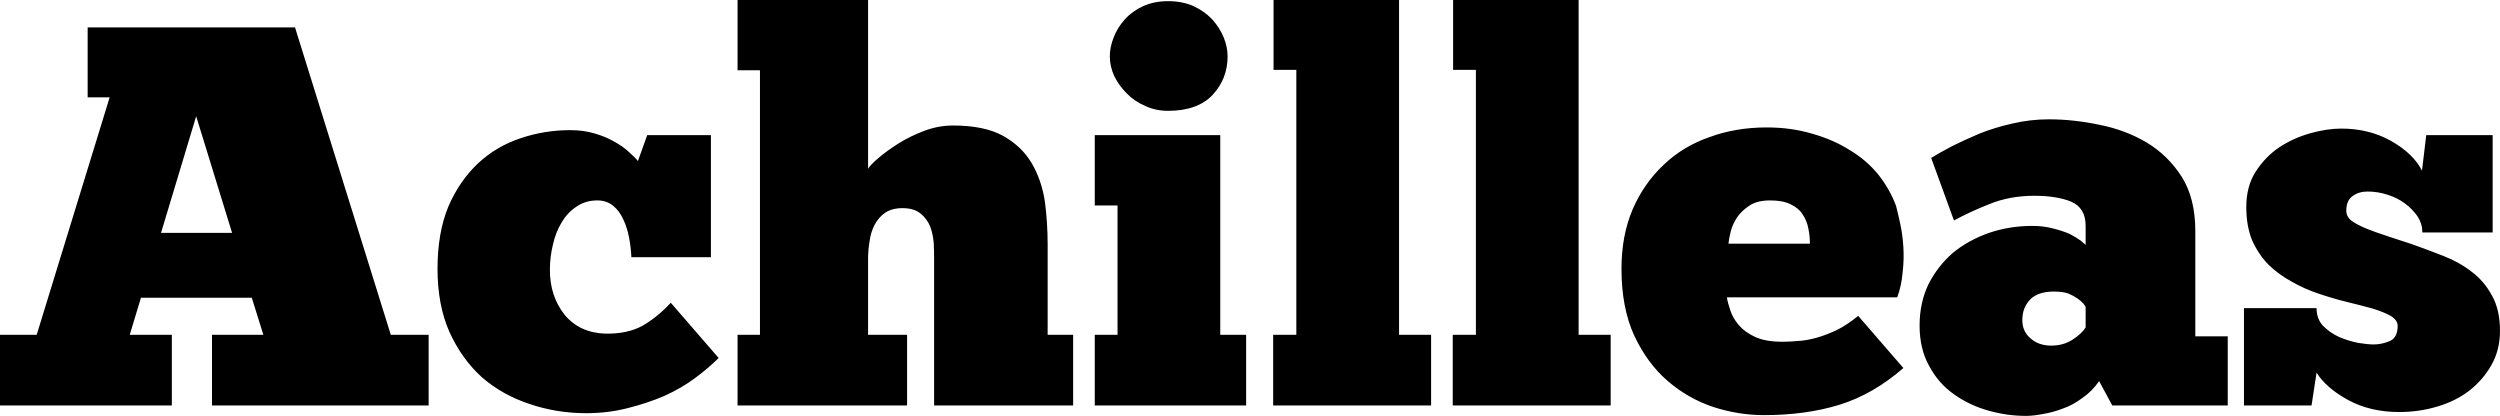 <svg data-v-423bf9ae="" xmlns="http://www.w3.org/2000/svg" viewBox="0 0 360.668 60" class="font"><!----><!----><!----><g data-v-423bf9ae="" id="9748a691-af6b-45e9-894c-6f4363325388" fill="black" transform="matrix(5.571,0,0,5.571,-1.17,0)"><path d="M11.31 8.67L11.31 10.50L5.70 10.50L5.70 8.67L7.03 8.67L6.73 7.71L3.86 7.71L3.57 8.67L4.66 8.67L4.66 10.50L0.21 10.50L0.21 8.67L1.16 8.67L3.05 2.52L2.48 2.52L2.48 0.71L7.85 0.71L10.33 8.67L11.31 8.67ZM5.29 3.01L4.38 6.03L6.22 6.03L5.29 3.01ZM16.56 6.66L16.56 6.66L16.56 6.66Q16.55 6.41 16.50 6.15L16.50 6.15L16.50 6.15Q16.45 5.89 16.35 5.68L16.35 5.68L16.35 5.68Q16.25 5.46 16.09 5.33L16.09 5.33L16.09 5.33Q15.92 5.19 15.68 5.19L15.68 5.19L15.68 5.19Q15.37 5.19 15.14 5.35L15.14 5.35L15.14 5.35Q14.91 5.50 14.76 5.75L14.76 5.75L14.76 5.75Q14.60 6.01 14.53 6.33L14.53 6.33L14.53 6.33Q14.45 6.65 14.45 6.99L14.45 6.99L14.45 6.99Q14.45 7.67 14.83 8.15L14.83 8.15L14.83 8.15Q15.22 8.62 15.89 8.64L15.89 8.64L15.89 8.64Q16.45 8.65 16.84 8.44L16.84 8.44L16.84 8.44Q17.23 8.22 17.58 7.84L17.58 7.84L18.82 9.27L18.82 9.27Q18.56 9.53 18.21 9.79L18.21 9.79L18.21 9.79Q17.86 10.05 17.42 10.25L17.42 10.25L17.42 10.25Q16.98 10.44 16.46 10.57L16.46 10.57L16.46 10.57Q15.95 10.70 15.39 10.70L15.39 10.70L15.39 10.70Q14.62 10.70 13.92 10.46L13.92 10.46L13.92 10.46Q13.22 10.23 12.69 9.77L12.69 9.77L12.69 9.77Q12.17 9.30 11.85 8.60L11.85 8.60L11.85 8.60Q11.54 7.90 11.54 6.96L11.54 6.96L11.54 6.96Q11.54 6.03 11.82 5.35L11.82 5.35L11.82 5.35Q12.11 4.68 12.59 4.23L12.59 4.23L12.59 4.23Q13.06 3.79 13.69 3.58L13.69 3.58L13.69 3.58Q14.31 3.37 14.98 3.37L14.98 3.37L14.98 3.37Q15.33 3.37 15.62 3.46L15.62 3.46L15.62 3.46Q15.90 3.54 16.12 3.67L16.12 3.67L16.12 3.67Q16.34 3.79 16.49 3.93L16.49 3.93L16.49 3.93Q16.65 4.07 16.73 4.17L16.73 4.17L16.97 3.50L18.62 3.50L18.62 6.66L16.56 6.66ZM23.70 8.67L23.70 10.50L19.31 10.50L19.31 8.67L19.89 8.67L19.89 1.82L19.31 1.82L19.31 0L22.69 0L22.69 4.37L22.69 4.37Q22.75 4.27 22.96 4.09L22.96 4.09L22.96 4.09Q23.17 3.91 23.47 3.72L23.47 3.72L23.47 3.72Q23.77 3.53 24.14 3.39L24.14 3.39L24.14 3.39Q24.51 3.25 24.89 3.25L24.89 3.25L24.89 3.25Q25.70 3.25 26.19 3.52L26.19 3.52L26.19 3.52Q26.67 3.79 26.93 4.23L26.93 4.23L26.93 4.23Q27.19 4.68 27.27 5.23L27.27 5.23L27.27 5.23Q27.34 5.78 27.34 6.33L27.34 6.33L27.34 8.67L28 8.67L28 10.50L24.40 10.50L24.40 6.69L24.40 6.69Q24.40 6.51 24.39 6.29L24.39 6.29L24.39 6.29Q24.37 6.06 24.30 5.87L24.30 5.87L24.30 5.87Q24.22 5.67 24.05 5.53L24.05 5.53L24.05 5.53Q23.88 5.39 23.58 5.39L23.58 5.39L23.58 5.39Q23.31 5.39 23.13 5.51L23.13 5.51L23.13 5.51Q22.96 5.63 22.86 5.82L22.86 5.82L22.86 5.82Q22.76 6.01 22.73 6.24L22.73 6.24L22.73 6.24Q22.69 6.47 22.69 6.69L22.69 6.69L22.69 8.67L23.70 8.67ZM32.48 8.67L32.48 10.50L28.56 10.50L28.56 8.67L29.15 8.67L29.15 5.32L28.56 5.32L28.56 3.50L31.81 3.50L31.81 8.67L32.48 8.67ZM28.95 1.46L28.95 1.46L28.95 1.46Q28.95 1.22 29.05 0.97L29.05 0.97L29.05 0.97Q29.15 0.71 29.34 0.50L29.34 0.50L29.34 0.50Q29.53 0.29 29.81 0.16L29.81 0.16L29.81 0.16Q30.10 0.03 30.46 0.03L30.46 0.03L30.46 0.03Q30.83 0.03 31.12 0.16L31.12 0.16L31.12 0.16Q31.40 0.29 31.60 0.50L31.60 0.50L31.60 0.50Q31.79 0.71 31.90 0.97L31.90 0.97L31.90 0.97Q32.00 1.22 32.00 1.46L32.00 1.46L32.00 1.46Q32.00 2.04 31.61 2.46L31.61 2.46L31.61 2.46Q31.22 2.87 30.46 2.87L30.46 2.87L30.46 2.87Q30.13 2.87 29.86 2.74L29.86 2.74L29.86 2.74Q29.58 2.62 29.38 2.41L29.38 2.41L29.38 2.41Q29.18 2.21 29.06 1.96L29.06 1.96L29.06 1.96Q28.95 1.71 28.95 1.46ZM37.27 8.67L37.27 10.50L33.18 10.50L33.18 8.67L33.78 8.67L33.78 1.81L33.19 1.81L33.19 0L36.44 0L36.44 8.67L37.27 8.67ZM41.92 8.67L41.92 10.50L37.83 10.50L37.83 8.67L38.43 8.67L38.43 1.81L37.84 1.81L37.84 0L41.09 0L41.09 8.67L41.92 8.67ZM48.33 8.18L49.50 9.53L49.50 9.53Q48.72 10.21 47.85 10.48L47.85 10.48L47.85 10.48Q46.98 10.75 45.89 10.75L45.89 10.75L45.89 10.75Q45.23 10.75 44.58 10.54L44.58 10.54L44.58 10.54Q43.92 10.32 43.39 9.86L43.39 9.86L43.39 9.86Q42.87 9.41 42.53 8.69L42.53 8.69L42.53 8.69Q42.20 7.97 42.20 6.96L42.20 6.96L42.20 6.96Q42.20 6.10 42.49 5.42L42.49 5.42L42.49 5.42Q42.78 4.75 43.29 4.27L43.29 4.27L43.29 4.27Q43.79 3.79 44.48 3.55L44.48 3.55L44.48 3.55Q45.16 3.30 45.96 3.30L45.96 3.30L45.96 3.30Q46.59 3.30 47.13 3.46L47.13 3.46L47.13 3.46Q47.67 3.61 48.10 3.88L48.10 3.88L48.10 3.88Q48.54 4.14 48.85 4.52L48.85 4.52L48.85 4.52Q49.15 4.90 49.31 5.33L49.31 5.33L49.31 5.33Q49.36 5.52 49.42 5.80L49.42 5.80L49.42 5.80Q49.48 6.08 49.50 6.40L49.50 6.40L49.50 6.40Q49.52 6.72 49.48 7.06L49.48 7.06L49.48 7.06Q49.45 7.41 49.34 7.70L49.34 7.70L44.93 7.70L44.93 7.70Q44.95 7.84 45.02 8.04L45.02 8.04L45.02 8.04Q45.08 8.23 45.23 8.41L45.23 8.41L45.23 8.41Q45.39 8.60 45.65 8.72L45.65 8.72L45.65 8.72Q45.92 8.85 46.37 8.85L46.37 8.85L46.37 8.85Q46.55 8.85 46.77 8.83L46.77 8.83L46.77 8.83Q46.98 8.82 47.24 8.75L47.24 8.75L47.24 8.75Q47.49 8.68 47.77 8.55L47.77 8.55L47.77 8.55Q48.05 8.41 48.33 8.18L48.33 8.18ZM46.05 5.19L46.05 5.19L46.05 5.19Q45.72 5.19 45.52 5.32L45.52 5.32L45.52 5.32Q45.32 5.45 45.20 5.62L45.20 5.62L45.20 5.62Q45.08 5.80 45.03 5.99L45.03 5.99L45.03 5.99Q44.98 6.19 44.97 6.31L44.97 6.31L47.08 6.31L47.08 6.31Q47.08 6.12 47.04 5.92L47.04 5.92L47.04 5.92Q47.00 5.71 46.89 5.55L46.89 5.55L46.89 5.55Q46.79 5.39 46.58 5.29L46.58 5.29L46.58 5.29Q46.38 5.19 46.05 5.19ZM50.81 5.71L50.22 4.09L50.22 4.09Q50.43 3.96 50.75 3.79L50.75 3.79L50.75 3.79Q51.07 3.63 51.47 3.46L51.47 3.46L51.47 3.46Q51.87 3.30 52.32 3.20L52.32 3.20L52.32 3.20Q52.78 3.09 53.27 3.09L53.27 3.09L53.27 3.09Q53.90 3.09 54.57 3.23L54.57 3.23L54.57 3.23Q55.24 3.36 55.80 3.69L55.80 3.69L55.80 3.69Q56.35 4.02 56.71 4.58L56.71 4.58L56.71 4.58Q57.06 5.14 57.06 5.98L57.06 5.98L57.06 8.71L57.90 8.71L57.90 10.50L54.91 10.50L54.57 9.87L54.57 9.87Q54.38 10.14 54.13 10.31L54.13 10.31L54.13 10.31Q53.89 10.49 53.63 10.58L53.63 10.58L53.63 10.58Q53.37 10.68 53.12 10.72L53.12 10.72L53.12 10.72Q52.86 10.77 52.68 10.77L52.68 10.77L52.68 10.77Q52.18 10.77 51.69 10.63L51.69 10.63L51.69 10.63Q51.20 10.49 50.81 10.21L50.81 10.21L50.81 10.21Q50.41 9.93 50.17 9.48L50.17 9.48L50.17 9.48Q49.92 9.04 49.92 8.43L49.92 8.43L49.92 8.43Q49.92 7.84 50.15 7.36L50.15 7.36L50.15 7.36Q50.39 6.89 50.78 6.55L50.78 6.55L50.78 6.55Q51.18 6.22 51.72 6.03L51.72 6.03L51.72 6.03Q52.25 5.85 52.84 5.85L52.84 5.85L52.84 5.85Q53.14 5.85 53.39 5.92L53.39 5.92L53.39 5.92Q53.63 5.98 53.81 6.06L53.81 6.06L53.81 6.06Q53.98 6.15 54.09 6.23L54.09 6.23L54.09 6.23Q54.19 6.31 54.22 6.34L54.22 6.34L54.22 5.85L54.22 5.85Q54.22 5.38 53.84 5.22L53.84 5.22L53.84 5.22Q53.47 5.07 52.89 5.07L52.89 5.07L52.89 5.07Q52.26 5.07 51.74 5.28L51.74 5.28L51.74 5.28Q51.21 5.49 50.81 5.71L50.81 5.71ZM53.33 8.95L53.33 8.95L53.33 8.95Q53.65 8.95 53.89 8.79L53.89 8.79L53.89 8.79Q54.12 8.64 54.22 8.48L54.22 8.48L54.22 7.95L54.22 7.95Q54.21 7.92 54.16 7.86L54.16 7.86L54.16 7.86Q54.11 7.80 54.01 7.73L54.01 7.73L54.01 7.73Q53.91 7.66 53.77 7.60L53.77 7.60L53.77 7.60Q53.62 7.55 53.40 7.55L53.40 7.55L53.40 7.55Q52.98 7.55 52.78 7.76L52.78 7.76L52.78 7.76Q52.58 7.97 52.58 8.29L52.58 8.29L52.58 8.29Q52.58 8.58 52.79 8.76L52.79 8.76L52.79 8.76Q53.00 8.95 53.33 8.95ZM60.07 10.50L58.32 10.50L58.32 7.98L60.20 7.98L60.20 7.98Q60.20 8.26 60.37 8.44L60.37 8.44L60.37 8.44Q60.55 8.62 60.79 8.73L60.79 8.73L60.79 8.73Q61.03 8.83 61.28 8.88L61.28 8.88L61.28 8.88Q61.53 8.92 61.68 8.92L61.68 8.92L61.68 8.92Q61.89 8.92 62.10 8.83L62.10 8.83L62.10 8.83Q62.30 8.74 62.30 8.44L62.30 8.44L62.30 8.44Q62.30 8.29 62.12 8.18L62.12 8.18L62.12 8.18Q61.94 8.08 61.65 7.99L61.65 7.99L61.65 7.99Q61.36 7.91 60.99 7.82L60.99 7.82L60.99 7.82Q60.62 7.73 60.24 7.60L60.24 7.60L60.24 7.60Q59.88 7.48 59.55 7.29L59.55 7.29L59.55 7.29Q59.22 7.11 58.95 6.85L58.95 6.85L58.95 6.85Q58.69 6.58 58.53 6.22L58.53 6.22L58.53 6.22Q58.38 5.85 58.38 5.36L58.38 5.36L58.38 5.36Q58.38 4.83 58.62 4.45L58.62 4.45L58.62 4.45Q58.87 4.06 59.24 3.81L59.24 3.81L59.24 3.81Q59.61 3.57 60.04 3.45L60.04 3.45L60.04 3.45Q60.47 3.33 60.84 3.33L60.84 3.33L60.84 3.33Q61.56 3.33 62.13 3.65L62.13 3.65L62.13 3.65Q62.71 3.98 62.93 4.42L62.93 4.42L63.04 3.50L64.76 3.50L64.76 6.02L62.94 6.02L62.94 6.02Q62.94 5.80 62.82 5.61L62.82 5.61L62.82 5.61Q62.69 5.42 62.49 5.27L62.49 5.27L62.49 5.27Q62.29 5.12 62.03 5.04L62.03 5.04L62.03 5.04Q61.78 4.96 61.52 4.96L61.52 4.96L61.52 4.96Q61.29 4.96 61.13 5.08L61.13 5.08L61.13 5.08Q60.97 5.19 60.97 5.46L60.97 5.46L60.97 5.46Q60.97 5.61 61.11 5.72L61.11 5.72L61.11 5.72Q61.25 5.82 61.49 5.92L61.49 5.92L61.49 5.92Q61.74 6.02 62.05 6.12L62.05 6.12L62.05 6.12Q62.36 6.22 62.69 6.33L62.69 6.33L62.69 6.33Q63.08 6.47 63.49 6.63L63.49 6.63L63.49 6.63Q63.90 6.79 64.22 7.04L64.22 7.04L64.22 7.04Q64.54 7.28 64.74 7.65L64.74 7.65L64.74 7.65Q64.95 8.02 64.95 8.57L64.95 8.57L64.95 8.57Q64.95 9.06 64.73 9.45L64.73 9.45L64.73 9.45Q64.51 9.84 64.15 10.12L64.15 10.12L64.15 10.12Q63.80 10.39 63.32 10.53L63.32 10.53L63.32 10.53Q62.85 10.67 62.34 10.67L62.34 10.67L62.34 10.67Q61.59 10.67 61.02 10.36L61.02 10.36L61.02 10.36Q60.45 10.05 60.20 9.65L60.20 9.65L60.07 10.50Z"></path></g><!----><!----></svg>
